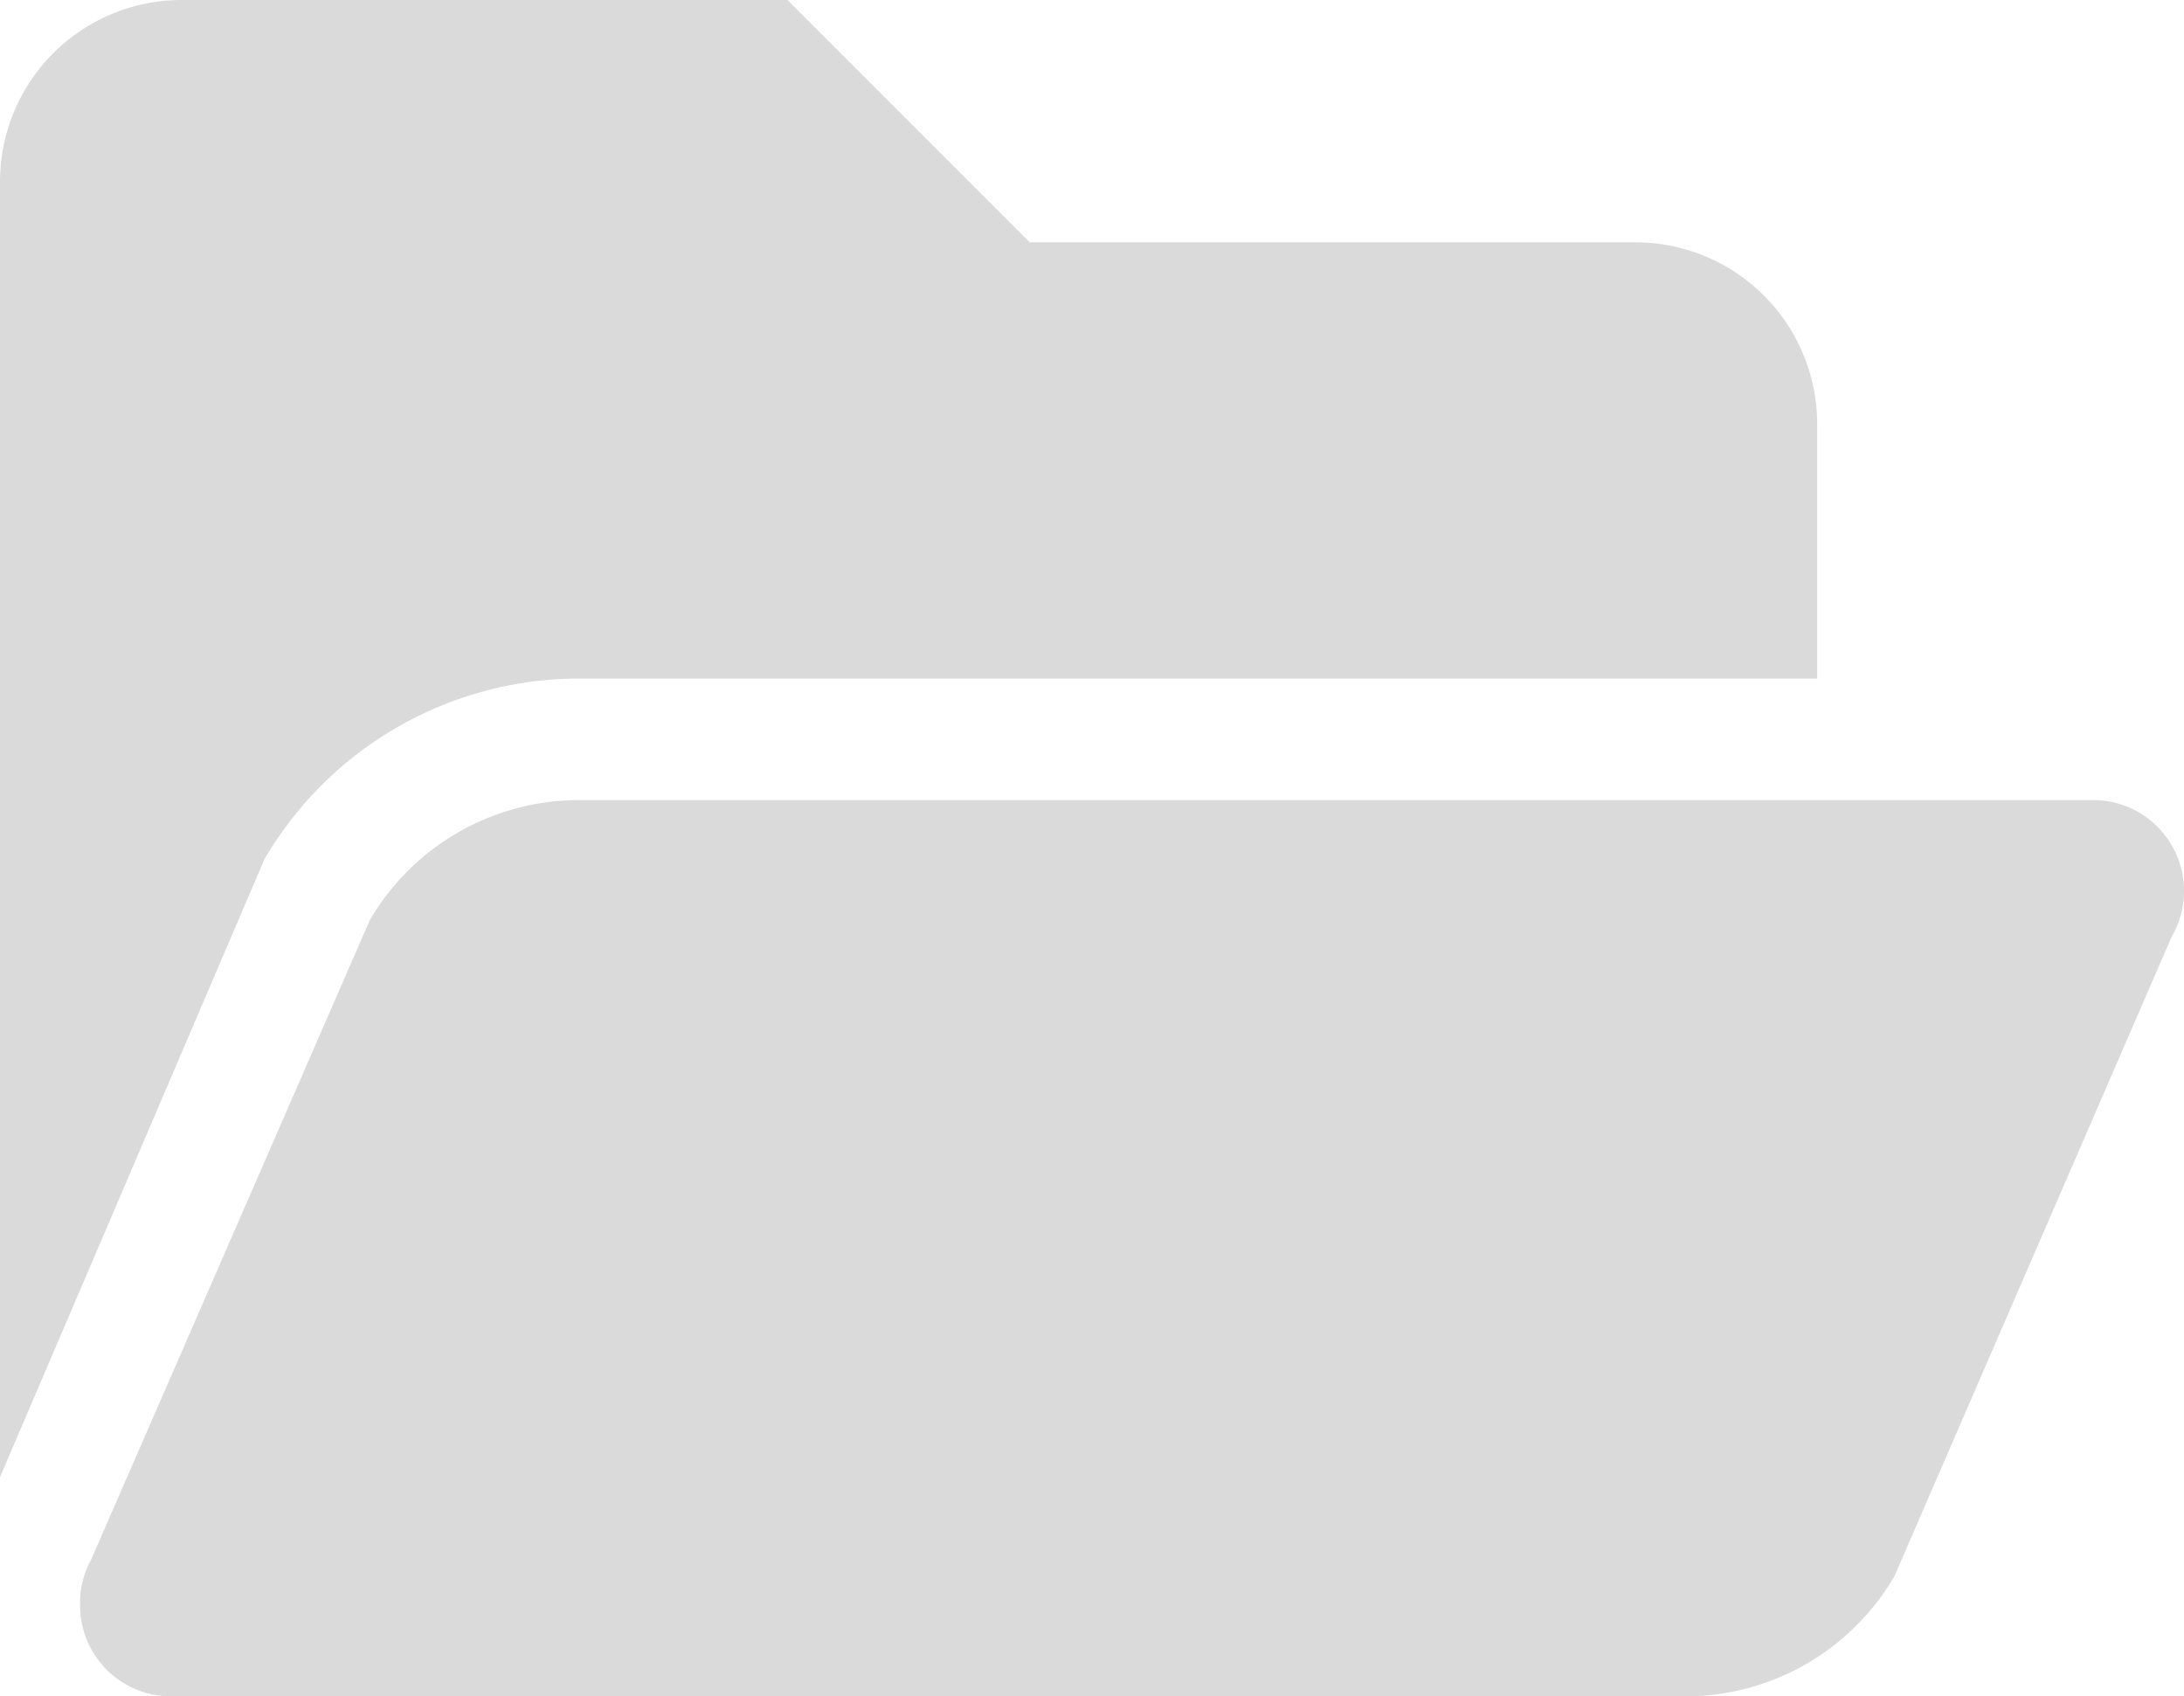 <svg xmlns="http://www.w3.org/2000/svg" width="18.028" height="14" viewBox="0 0 18.028 14">
  <g id="folder-open" transform="translate(-212.805 -154.043)">
    <path id="Path_11966" data-name="Path 11966" d="M214.988,161.134l-2.183,5.1V155.543a1.5,1.5,0,0,1,1.5-1.5h5l2,2h5a1.5,1.5,0,0,1,1.5,1.5v2.1H217.579A3.01,3.01,0,0,0,214.988,161.134Z" fill="#dadada" style="isolation: isolate"/>
    <path id="Path_11967" data-name="Path 11967" d="M217.583,160.646h12.5a.75.75,0,0,1,.648,1.128l-2.288,5.277a2,2,0,0,1-1.727.992h-12.5a.75.75,0,0,1-.75-.75.74.74,0,0,1,.091-.378l2.3-5.277A2,2,0,0,1,217.583,160.646Z" fill="#dadada"/>
  </g>
</svg>
